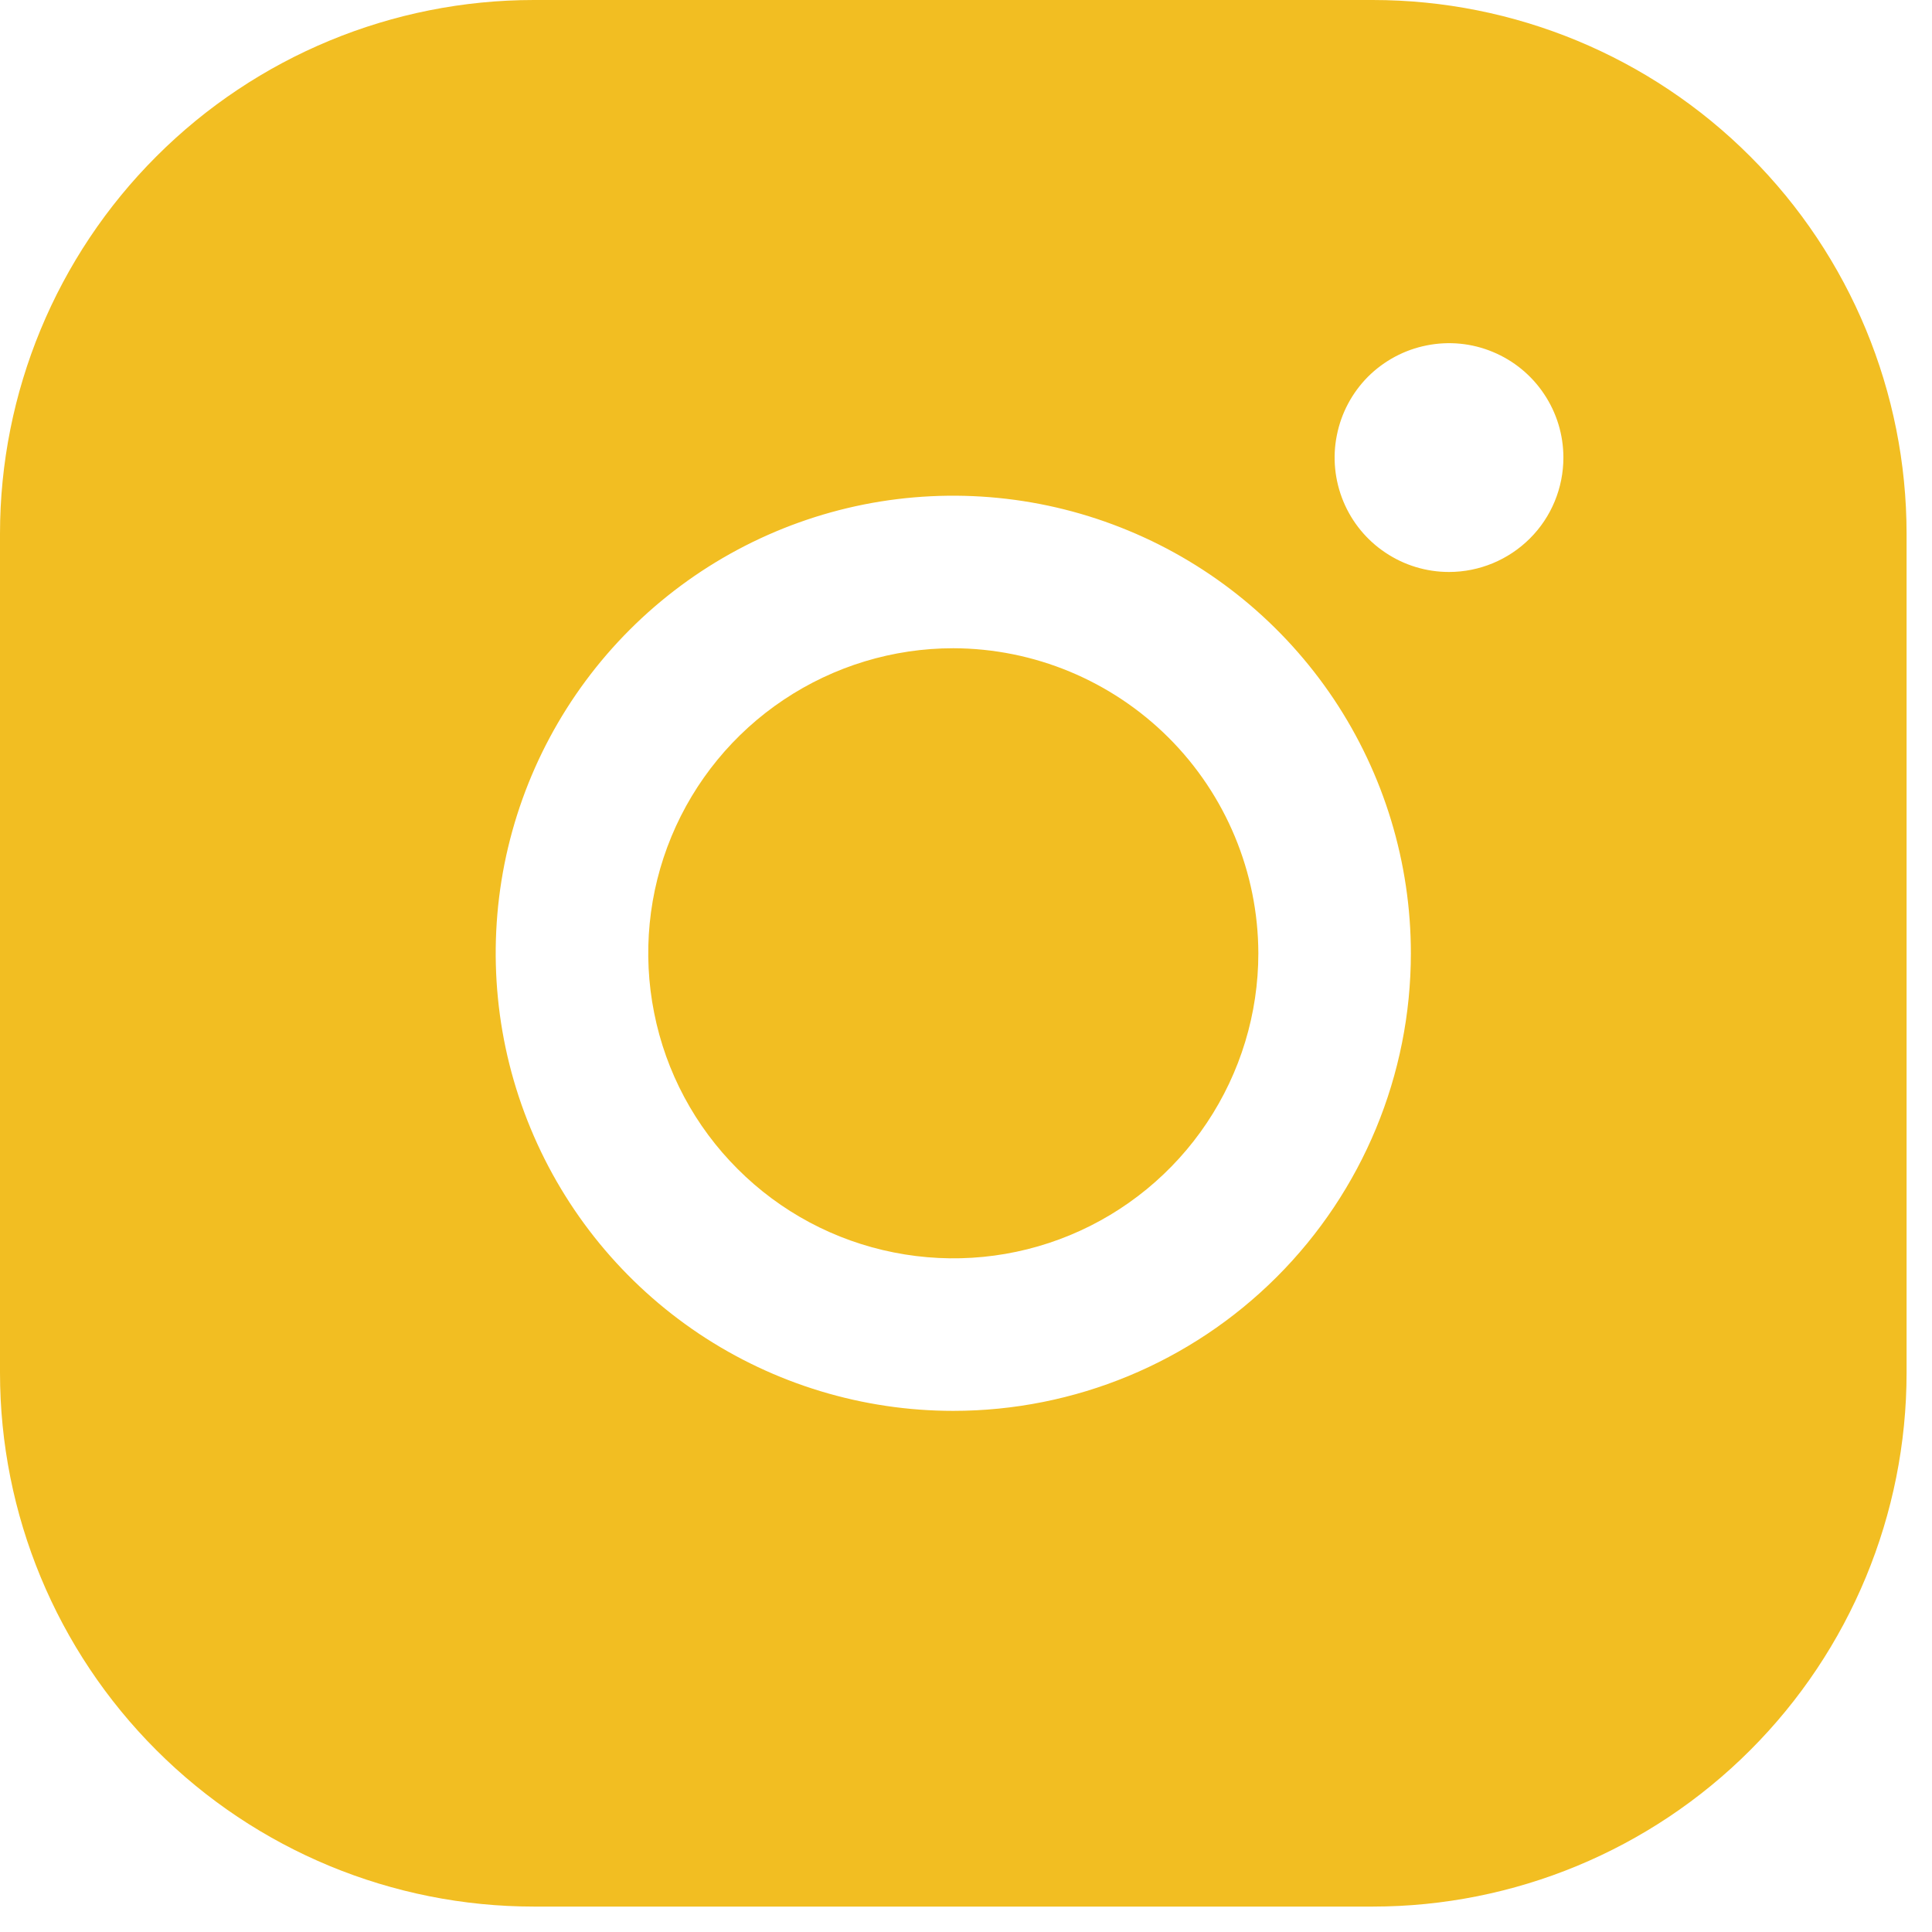 <svg width="19" height="19" viewBox="0 0 19 19" fill="none" xmlns="http://www.w3.org/2000/svg">
<path d="M12.375 9.375C12.375 9.968 12.199 10.548 11.869 11.042C11.54 11.535 11.071 11.92 10.523 12.147C9.975 12.374 9.372 12.433 8.79 12.317C8.208 12.202 7.673 11.916 7.254 11.496C6.834 11.077 6.548 10.542 6.433 9.96C6.317 9.378 6.376 8.775 6.603 8.227C6.83 7.679 7.215 7.21 7.708 6.881C8.202 6.551 8.782 6.375 9.375 6.375C10.17 6.377 10.931 6.694 11.494 7.256C12.056 7.818 12.373 8.58 12.375 9.375ZM18.75 5.25V13.5C18.75 14.892 18.197 16.228 17.212 17.212C16.228 18.197 14.892 18.75 13.5 18.75H5.25C3.858 18.75 2.522 18.197 1.538 17.212C0.553 16.228 0 14.892 0 13.5V5.25C0 3.858 0.553 2.522 1.538 1.538C2.522 0.553 3.858 0 5.25 0H13.5C14.892 0 16.228 0.553 17.212 1.538C18.197 2.522 18.75 3.858 18.75 5.25ZM13.875 9.375C13.875 8.485 13.611 7.615 13.117 6.875C12.622 6.135 11.919 5.558 11.097 5.218C10.275 4.877 9.37 4.788 8.497 4.961C7.624 5.135 6.822 5.564 6.193 6.193C5.564 6.822 5.135 7.624 4.961 8.497C4.788 9.37 4.877 10.275 5.218 11.097C5.558 11.919 6.135 12.622 6.875 13.117C7.615 13.611 8.485 13.875 9.375 13.875C10.569 13.875 11.713 13.401 12.557 12.557C13.401 11.713 13.875 10.569 13.875 9.375ZM15.375 4.5C15.375 4.277 15.309 4.06 15.185 3.875C15.062 3.69 14.886 3.546 14.681 3.461C14.475 3.375 14.249 3.353 14.03 3.397C13.812 3.44 13.612 3.547 13.454 3.704C13.297 3.862 13.19 4.062 13.147 4.281C13.103 4.499 13.126 4.725 13.211 4.931C13.296 5.136 13.44 5.312 13.625 5.435C13.81 5.559 14.027 5.625 14.25 5.625C14.548 5.625 14.835 5.506 15.046 5.295C15.257 5.085 15.375 4.798 15.375 4.5Z" fill="#F2BE22"/>
</svg>
